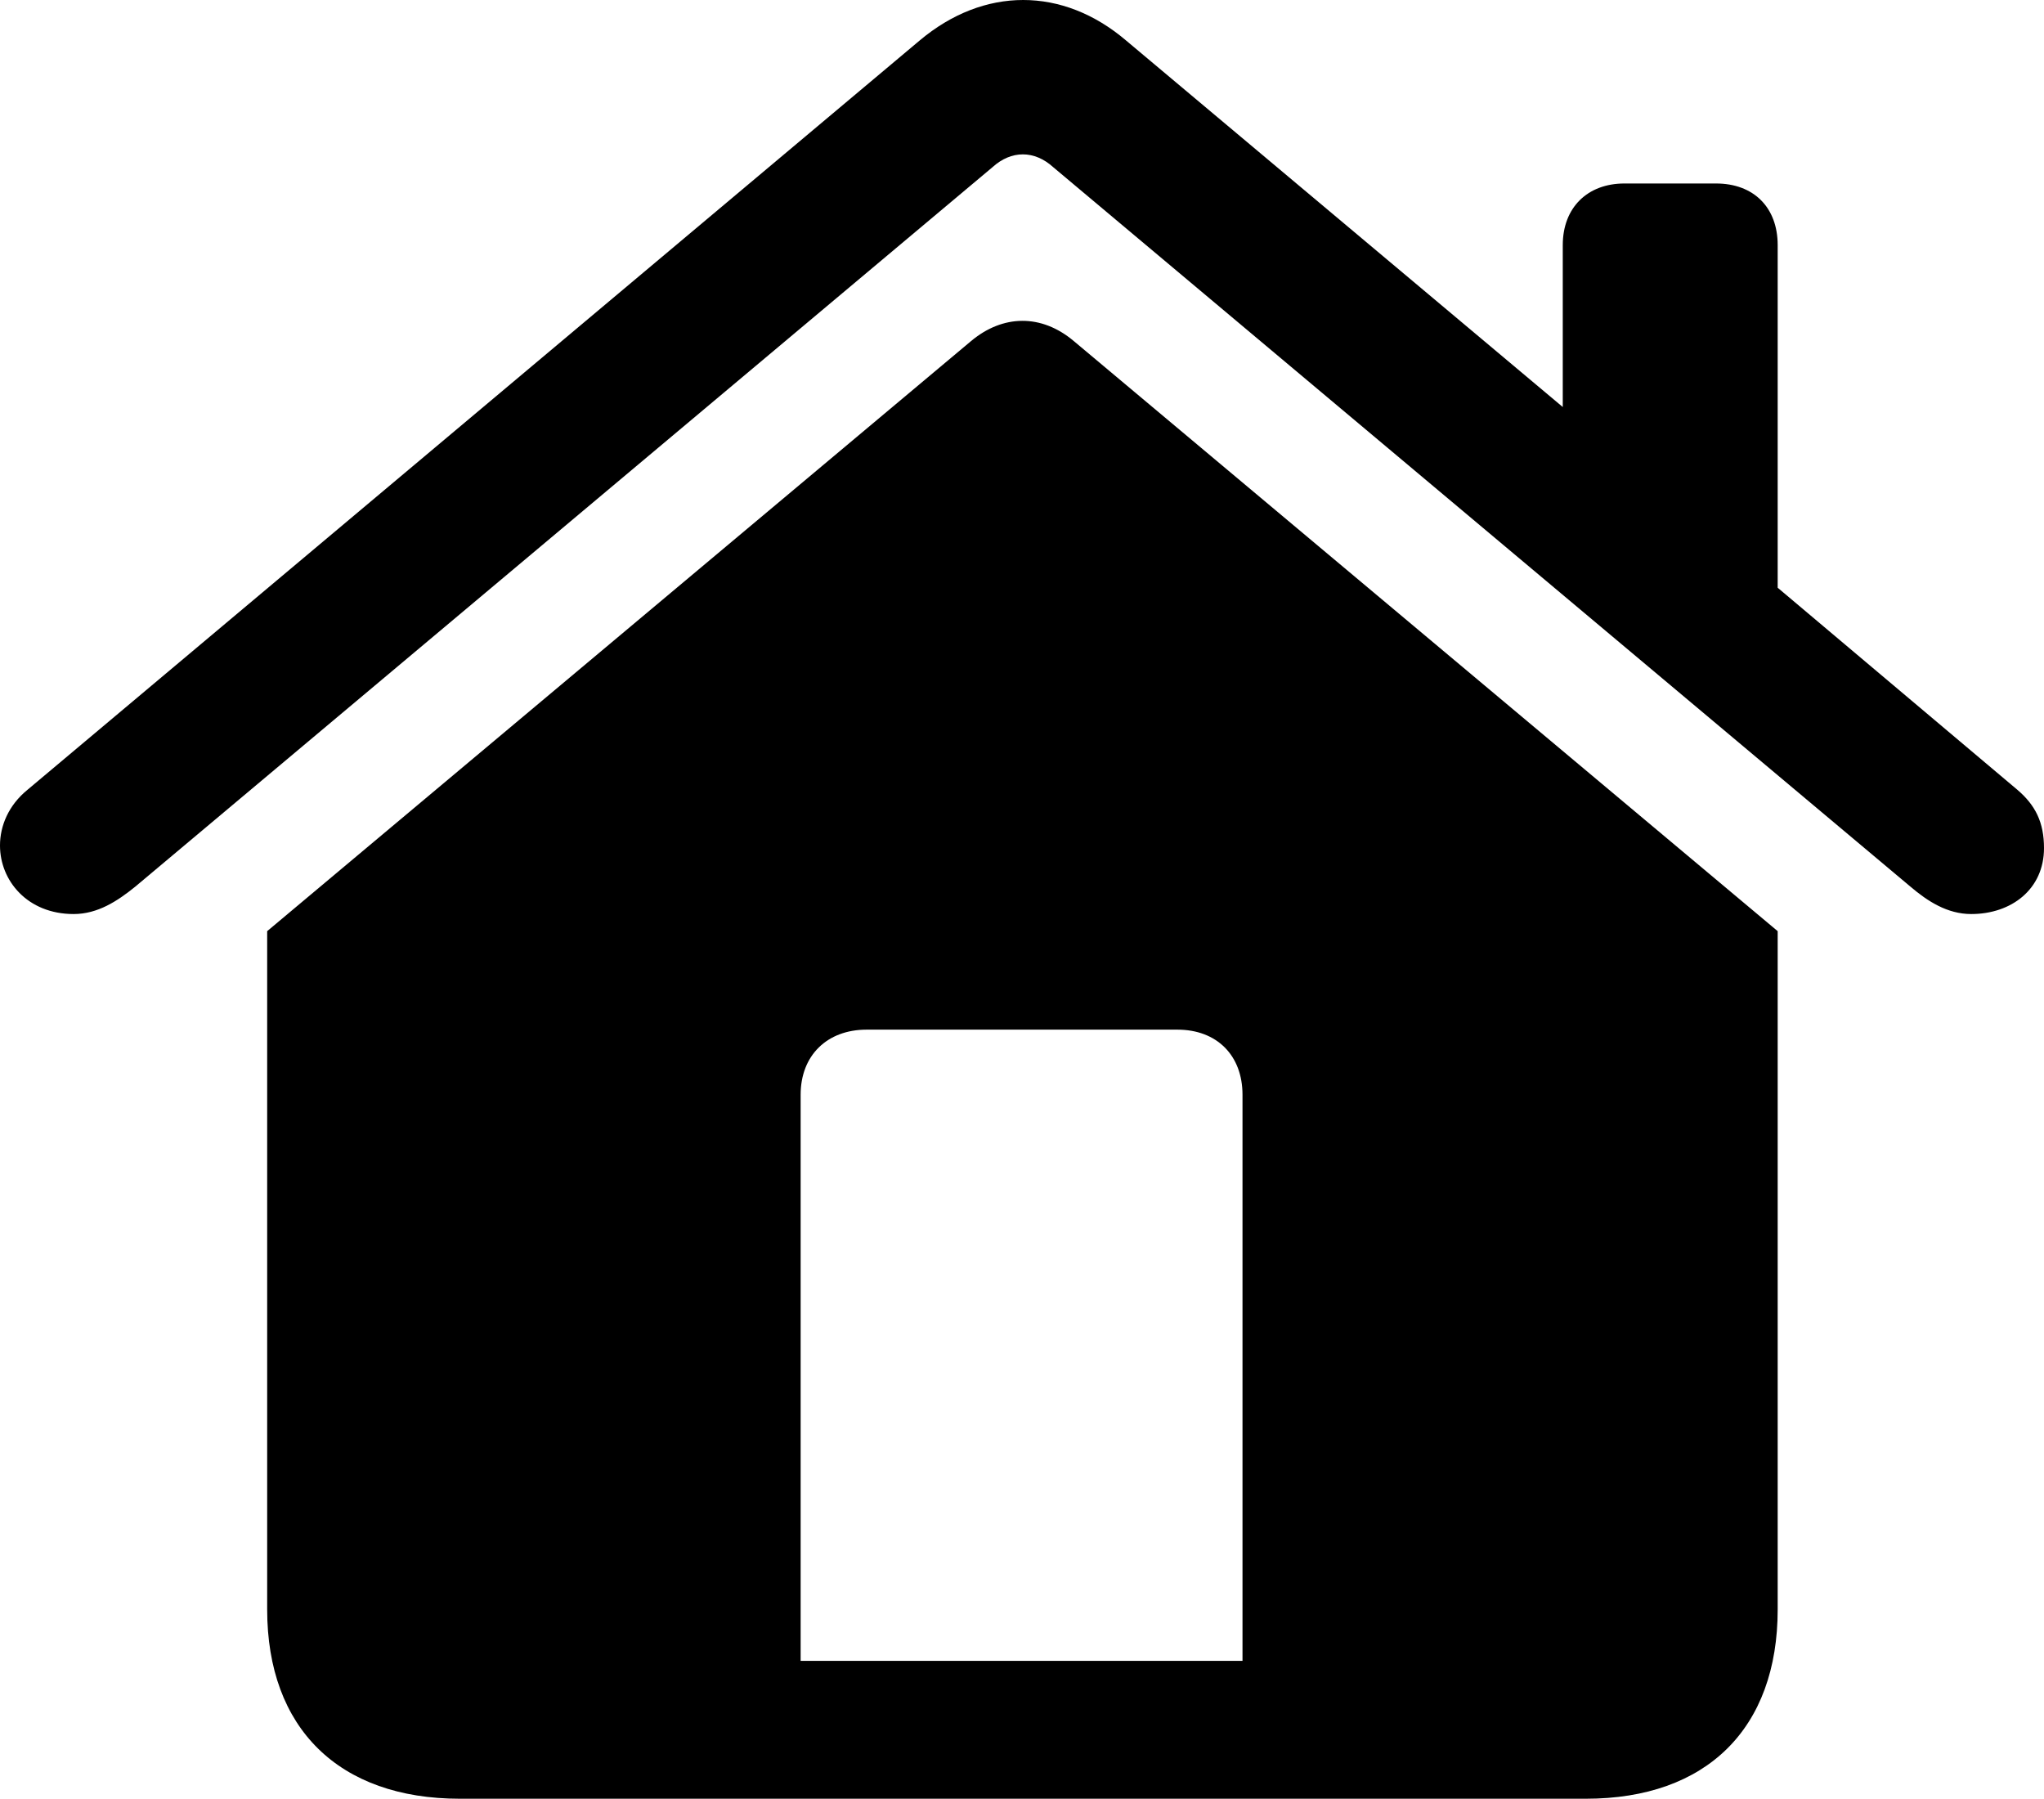 <?xml version="1.0" encoding="UTF-8" standalone="no"?>
<svg xmlns="http://www.w3.org/2000/svg"
     width="1165.527" height="1025.513"
     viewBox="0 0 1165.527 1025.513"
     fill="currentColor">
  <path d="M-0.002 482.052C-0.002 502.072 15.628 521.122 41.988 521.122C55.668 521.122 66.898 513.792 77.148 505.492L565.918 95.332C576.658 85.572 589.848 85.572 600.588 95.332L1089.358 505.492C1099.118 513.792 1110.348 521.122 1124.028 521.122C1146.968 521.122 1165.528 506.962 1165.528 483.522C1165.528 468.872 1160.648 459.102 1150.388 450.322L1013.668 335.082V139.772C1013.668 118.282 999.998 104.612 978.518 104.612H926.268C905.278 104.612 891.118 118.282 891.118 139.772V232.052L642.088 23.072C605.958 -7.688 561.038 -7.688 524.418 23.072L15.628 450.322C4.878 459.102 -0.002 470.822 -0.002 482.052ZM152.348 917.602C152.348 985.472 193.358 1025.512 262.208 1025.512H904.298C973.148 1025.512 1013.668 985.472 1013.668 917.602V530.882L612.308 194.462C593.748 178.832 571.778 179.322 553.708 194.462L152.348 530.882ZM708.498 946.902H456.538V624.142C456.538 601.682 471.678 587.032 494.138 587.032H671.388C693.848 587.032 708.498 601.682 708.498 624.142Z"/>
</svg>